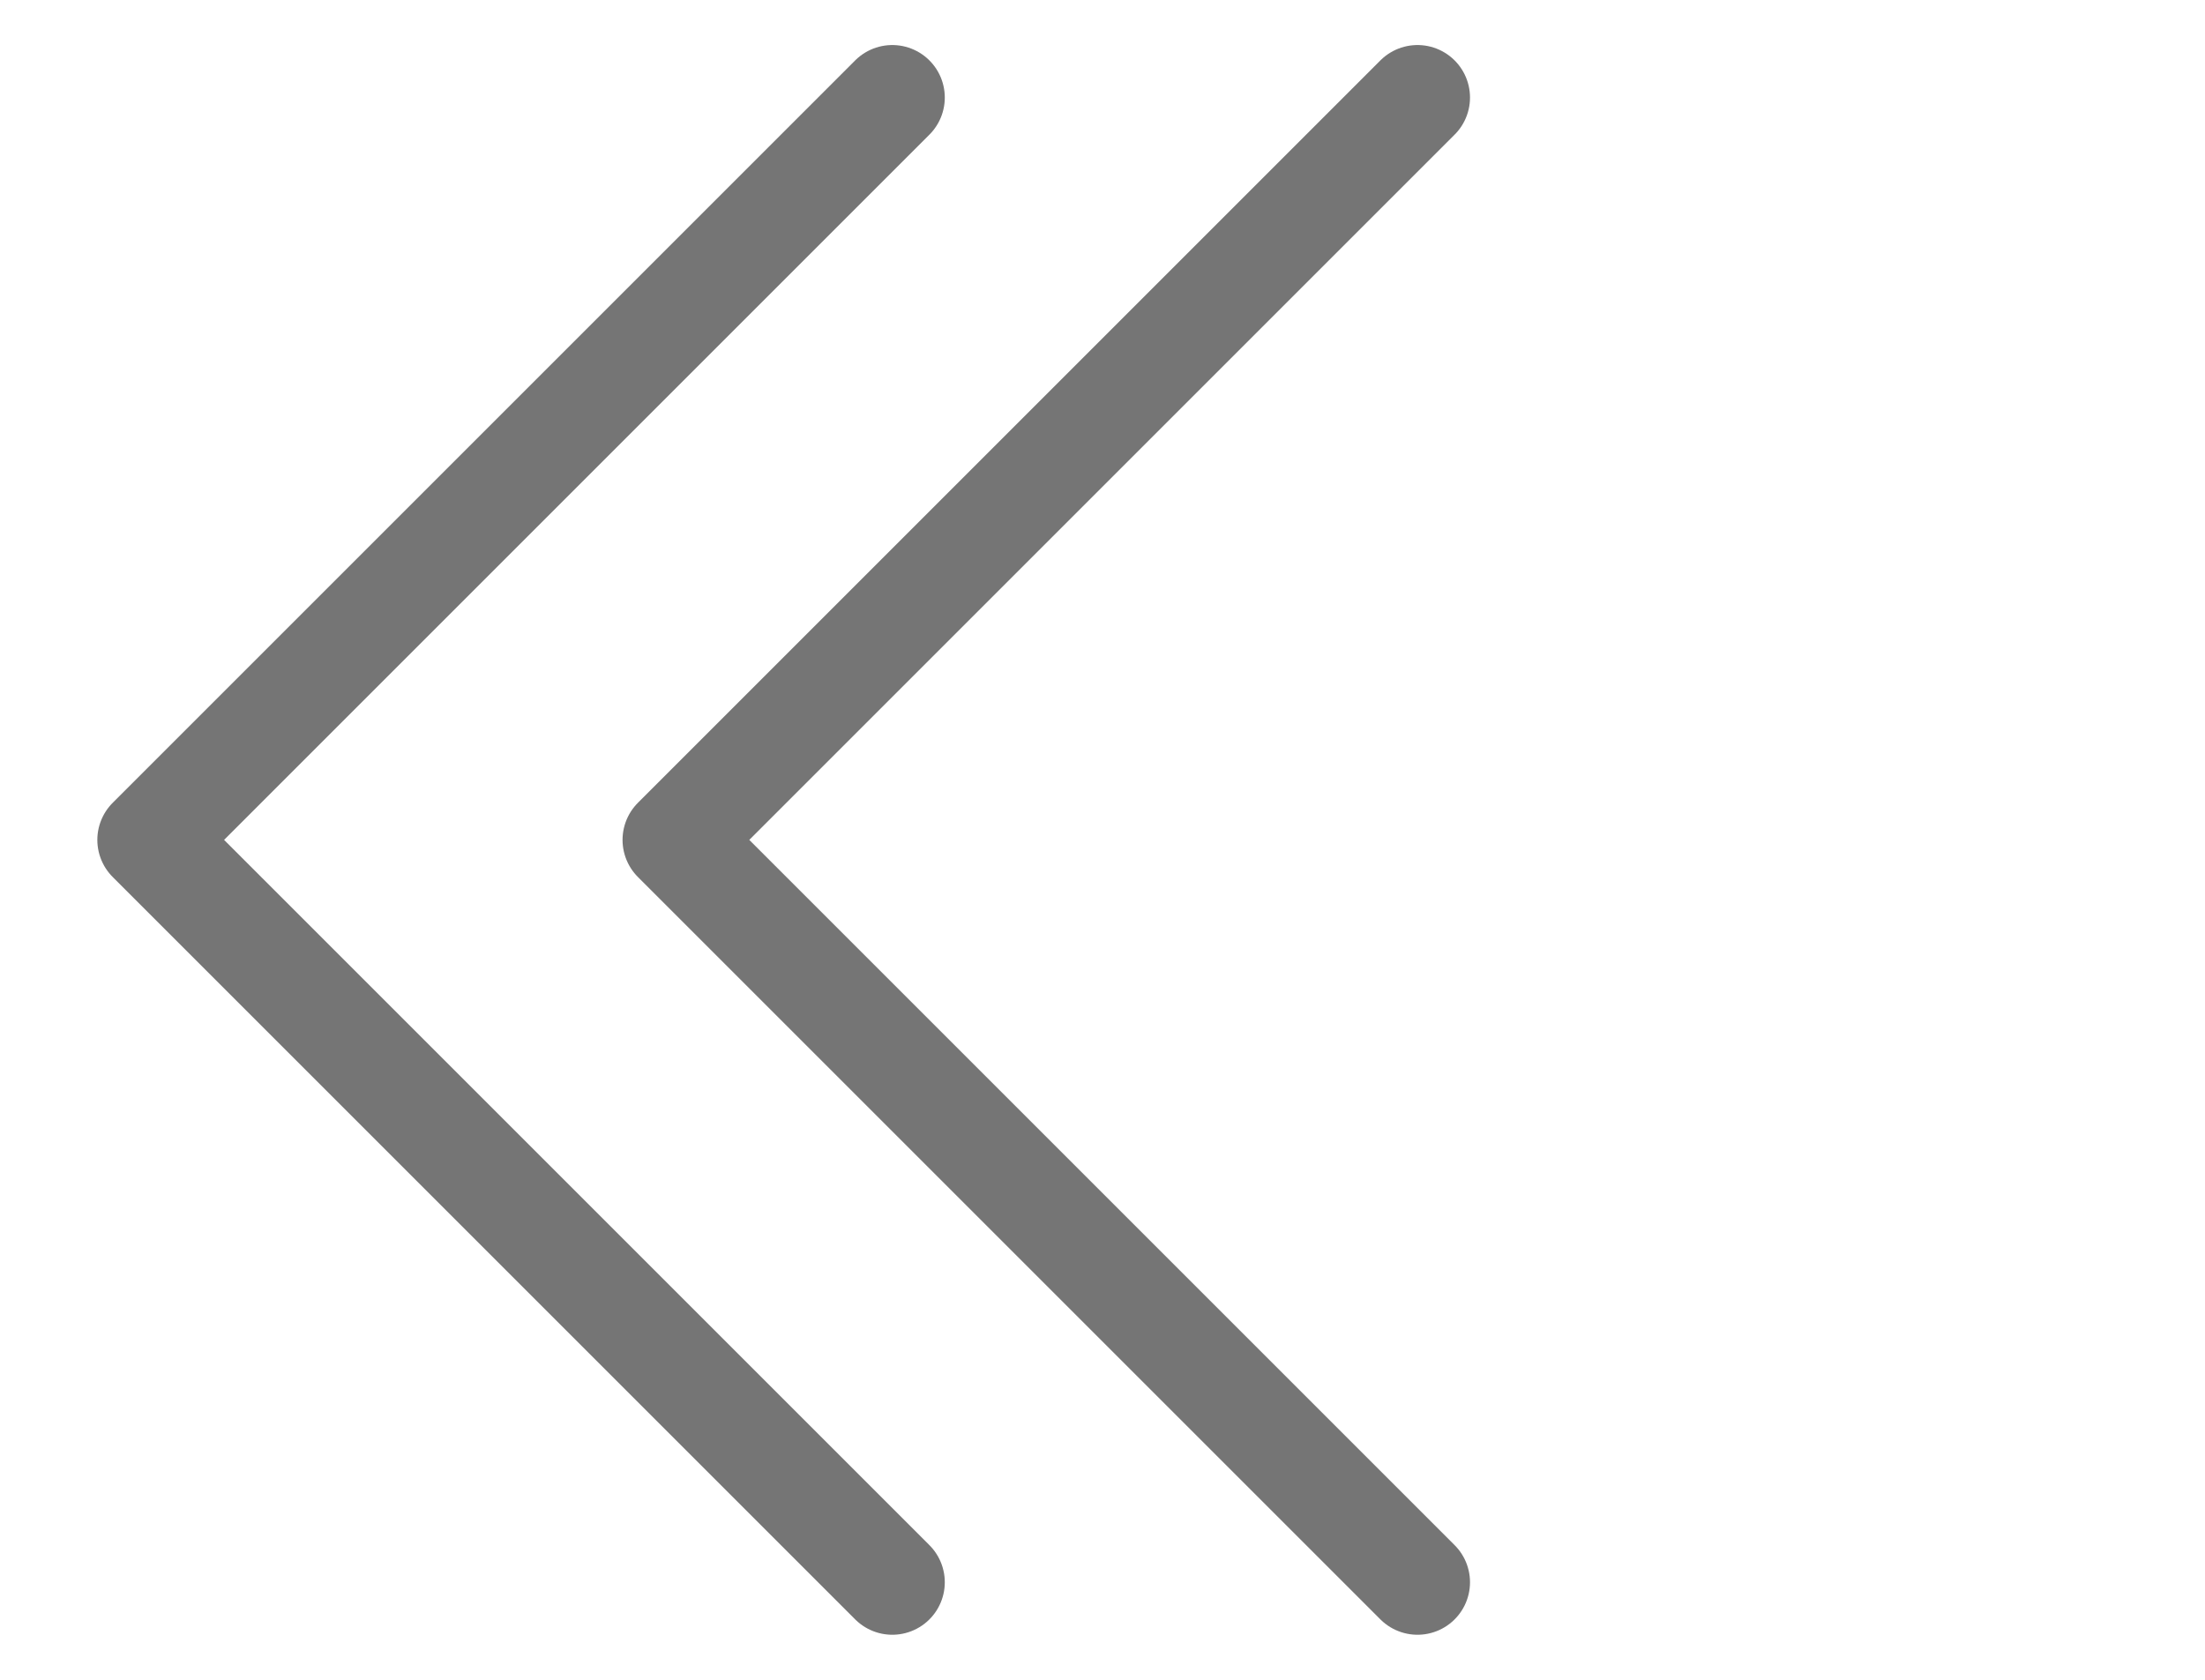 <svg width="21" height="16" viewBox="0 0 21 16" fill="none" xmlns="http://www.w3.org/2000/svg">
<g id="Group 48096329">
<path id="Vector 67" d="M8.498 0.929L1.427 8L8.498 15.071" stroke="#757575" stroke-linecap="round" stroke-linejoin="round"/>
<path id="Vector 66" d="M13.5 0.929L6.429 8L13.5 15.071" stroke="#757575" stroke-linecap="round" stroke-linejoin="round"/>
</g>
</svg>
